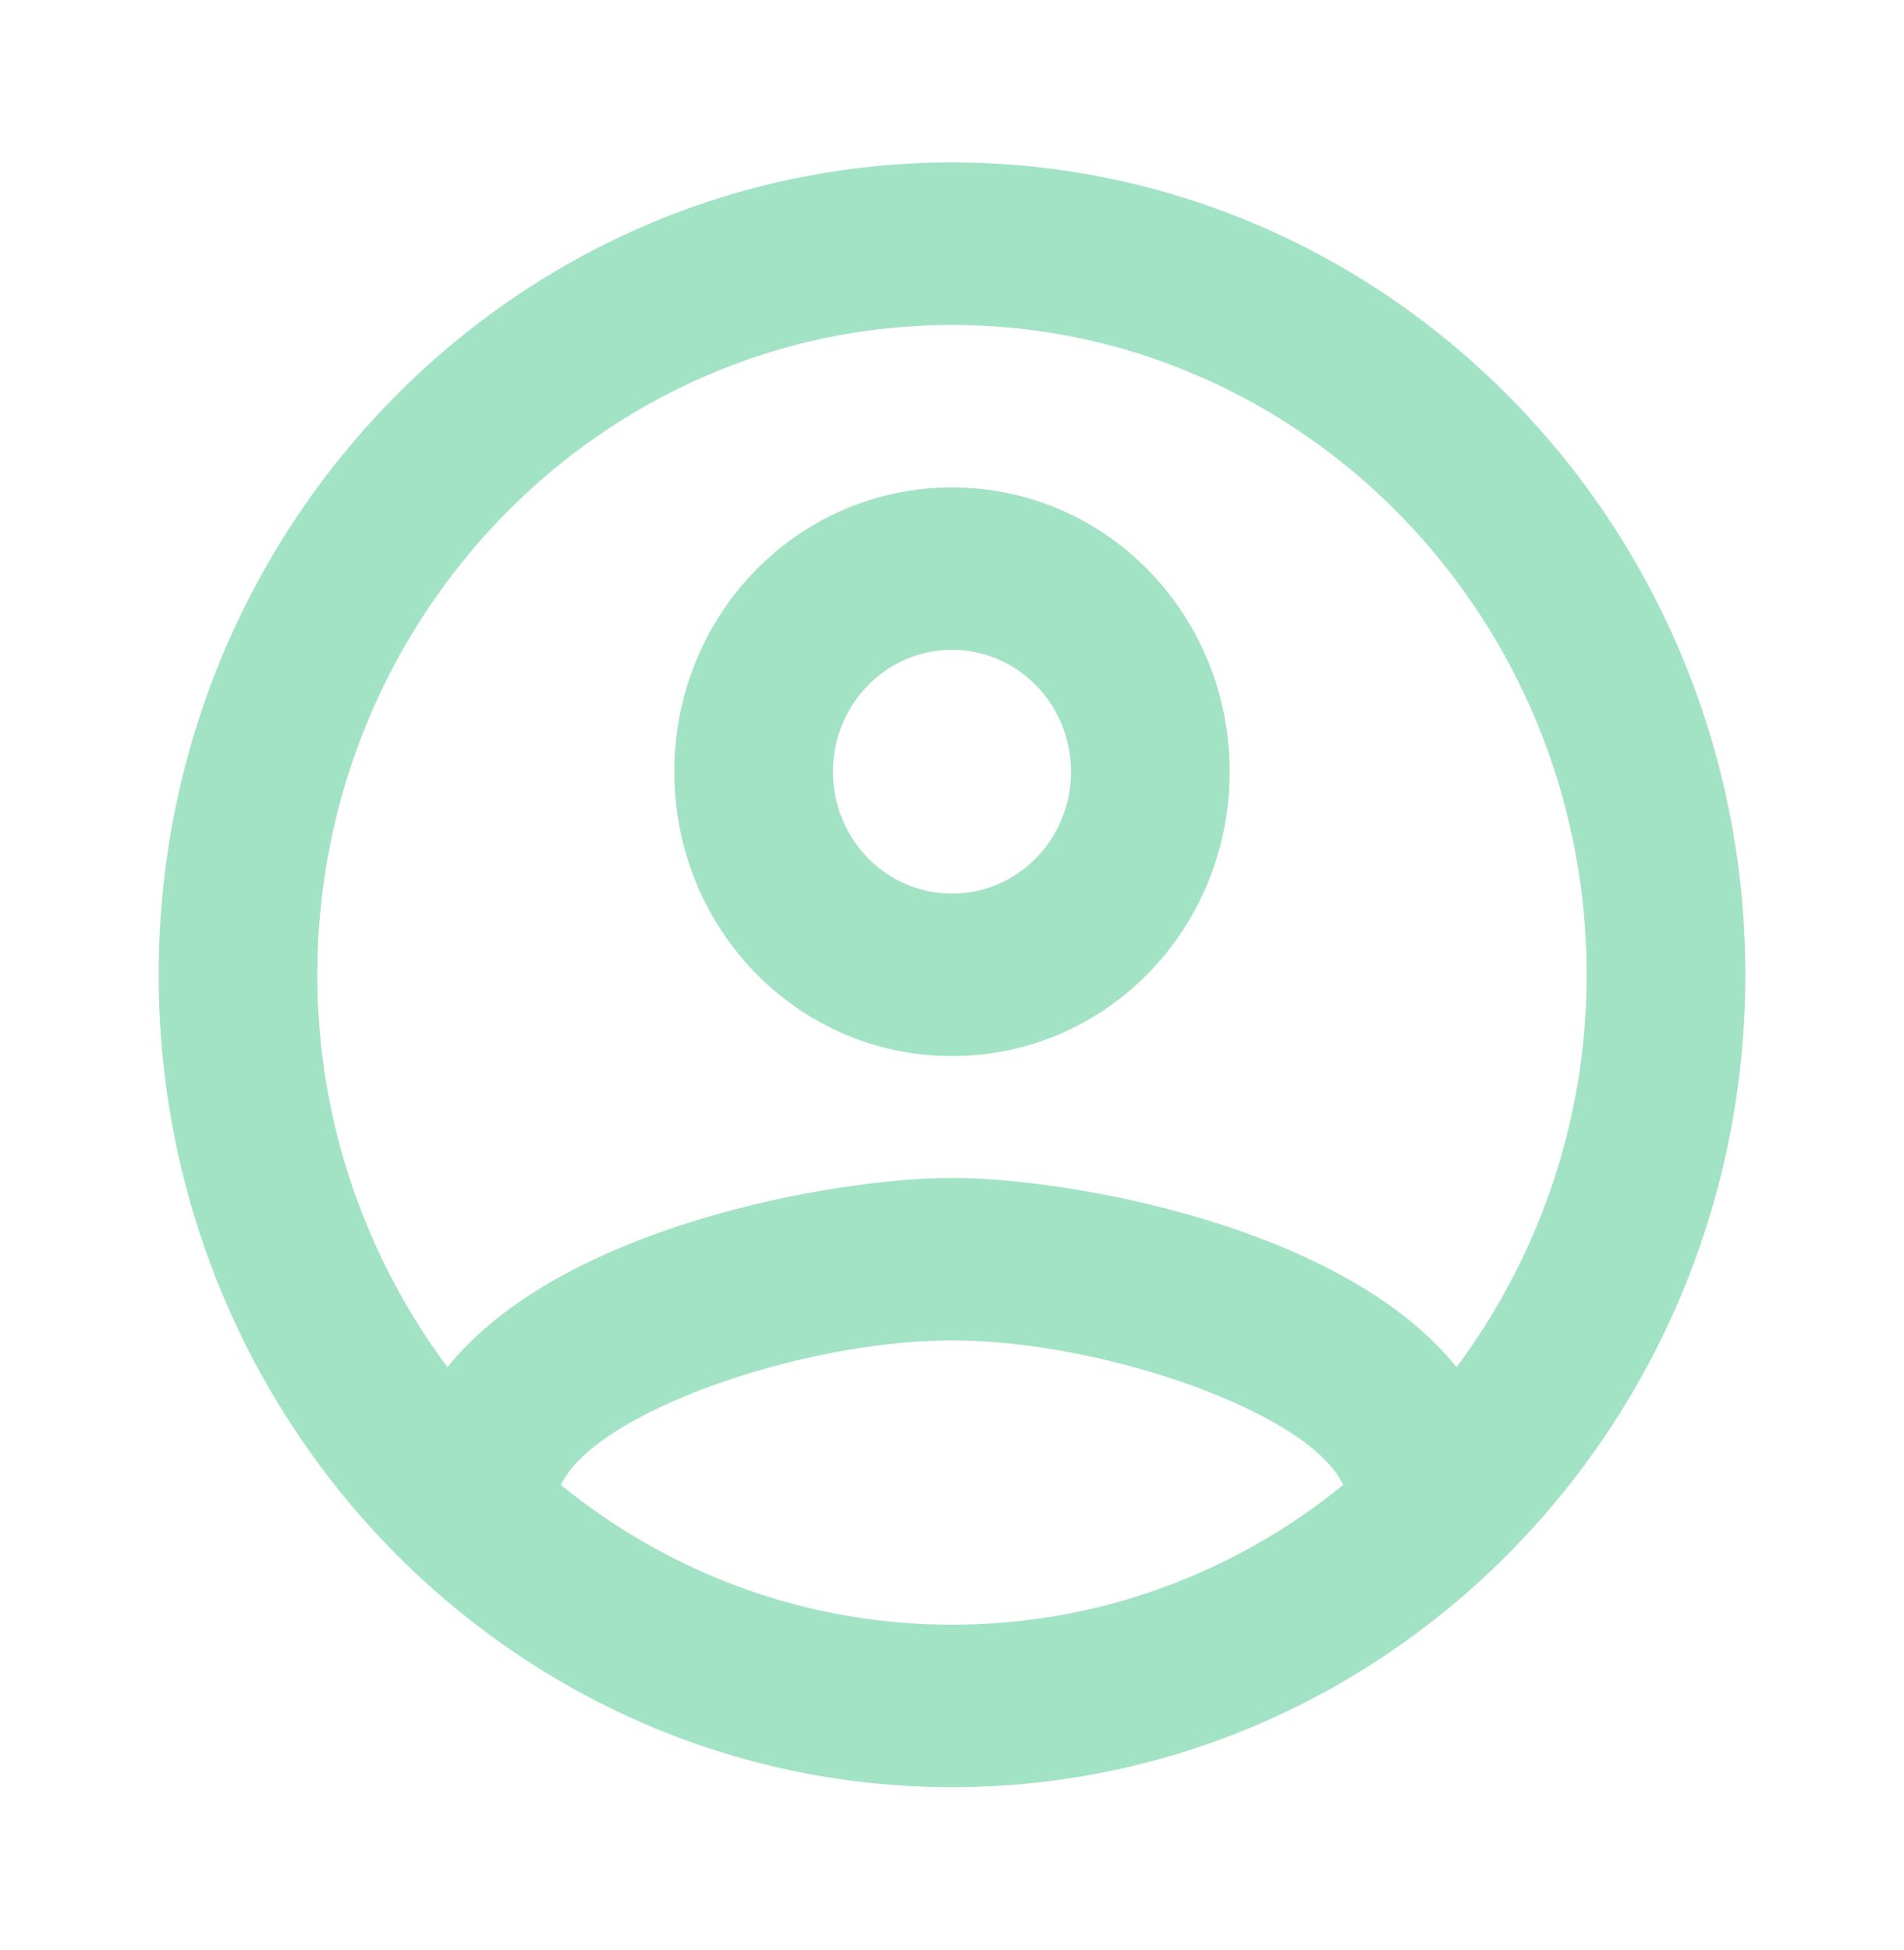 <svg width="42" height="43" viewBox="0 0 42 43" fill="none" xmlns="http://www.w3.org/2000/svg">
<path fill-rule="evenodd" clip-rule="evenodd" d="M21 3.583C11.34 3.583 3.5 11.61 3.5 21.5C3.5 31.39 11.34 39.417 21 39.417C30.66 39.417 38.5 31.39 38.5 21.5C38.5 11.61 30.66 3.583 21 3.583ZM12.373 32.752C13.125 31.139 17.71 29.562 21 29.562C24.29 29.562 28.892 31.139 29.628 32.752C27.247 34.687 24.255 35.833 21 35.833C17.745 35.833 14.752 34.687 12.373 32.752ZM21 25.979C23.555 25.979 29.628 27.036 32.13 30.154C33.915 27.753 35 24.761 35 21.5C35 13.599 28.718 7.167 21 7.167C13.283 7.167 7 13.599 7 21.5C7 24.761 8.085 27.753 9.87 30.154C12.373 27.036 18.445 25.979 21 25.979ZM21 10.75C17.605 10.75 14.875 13.545 14.875 17.021C14.875 20.497 17.605 23.292 21 23.292C24.395 23.292 27.125 20.497 27.125 17.021C27.125 13.545 24.395 10.75 21 10.75ZM18.375 17.021C18.375 18.508 19.547 19.708 21 19.708C22.453 19.708 23.625 18.508 23.625 17.021C23.625 15.534 22.453 14.333 21 14.333C19.547 14.333 18.375 15.534 18.375 17.021Z" fill="#55CB95" fill-opacity="0.54"/>
</svg>
